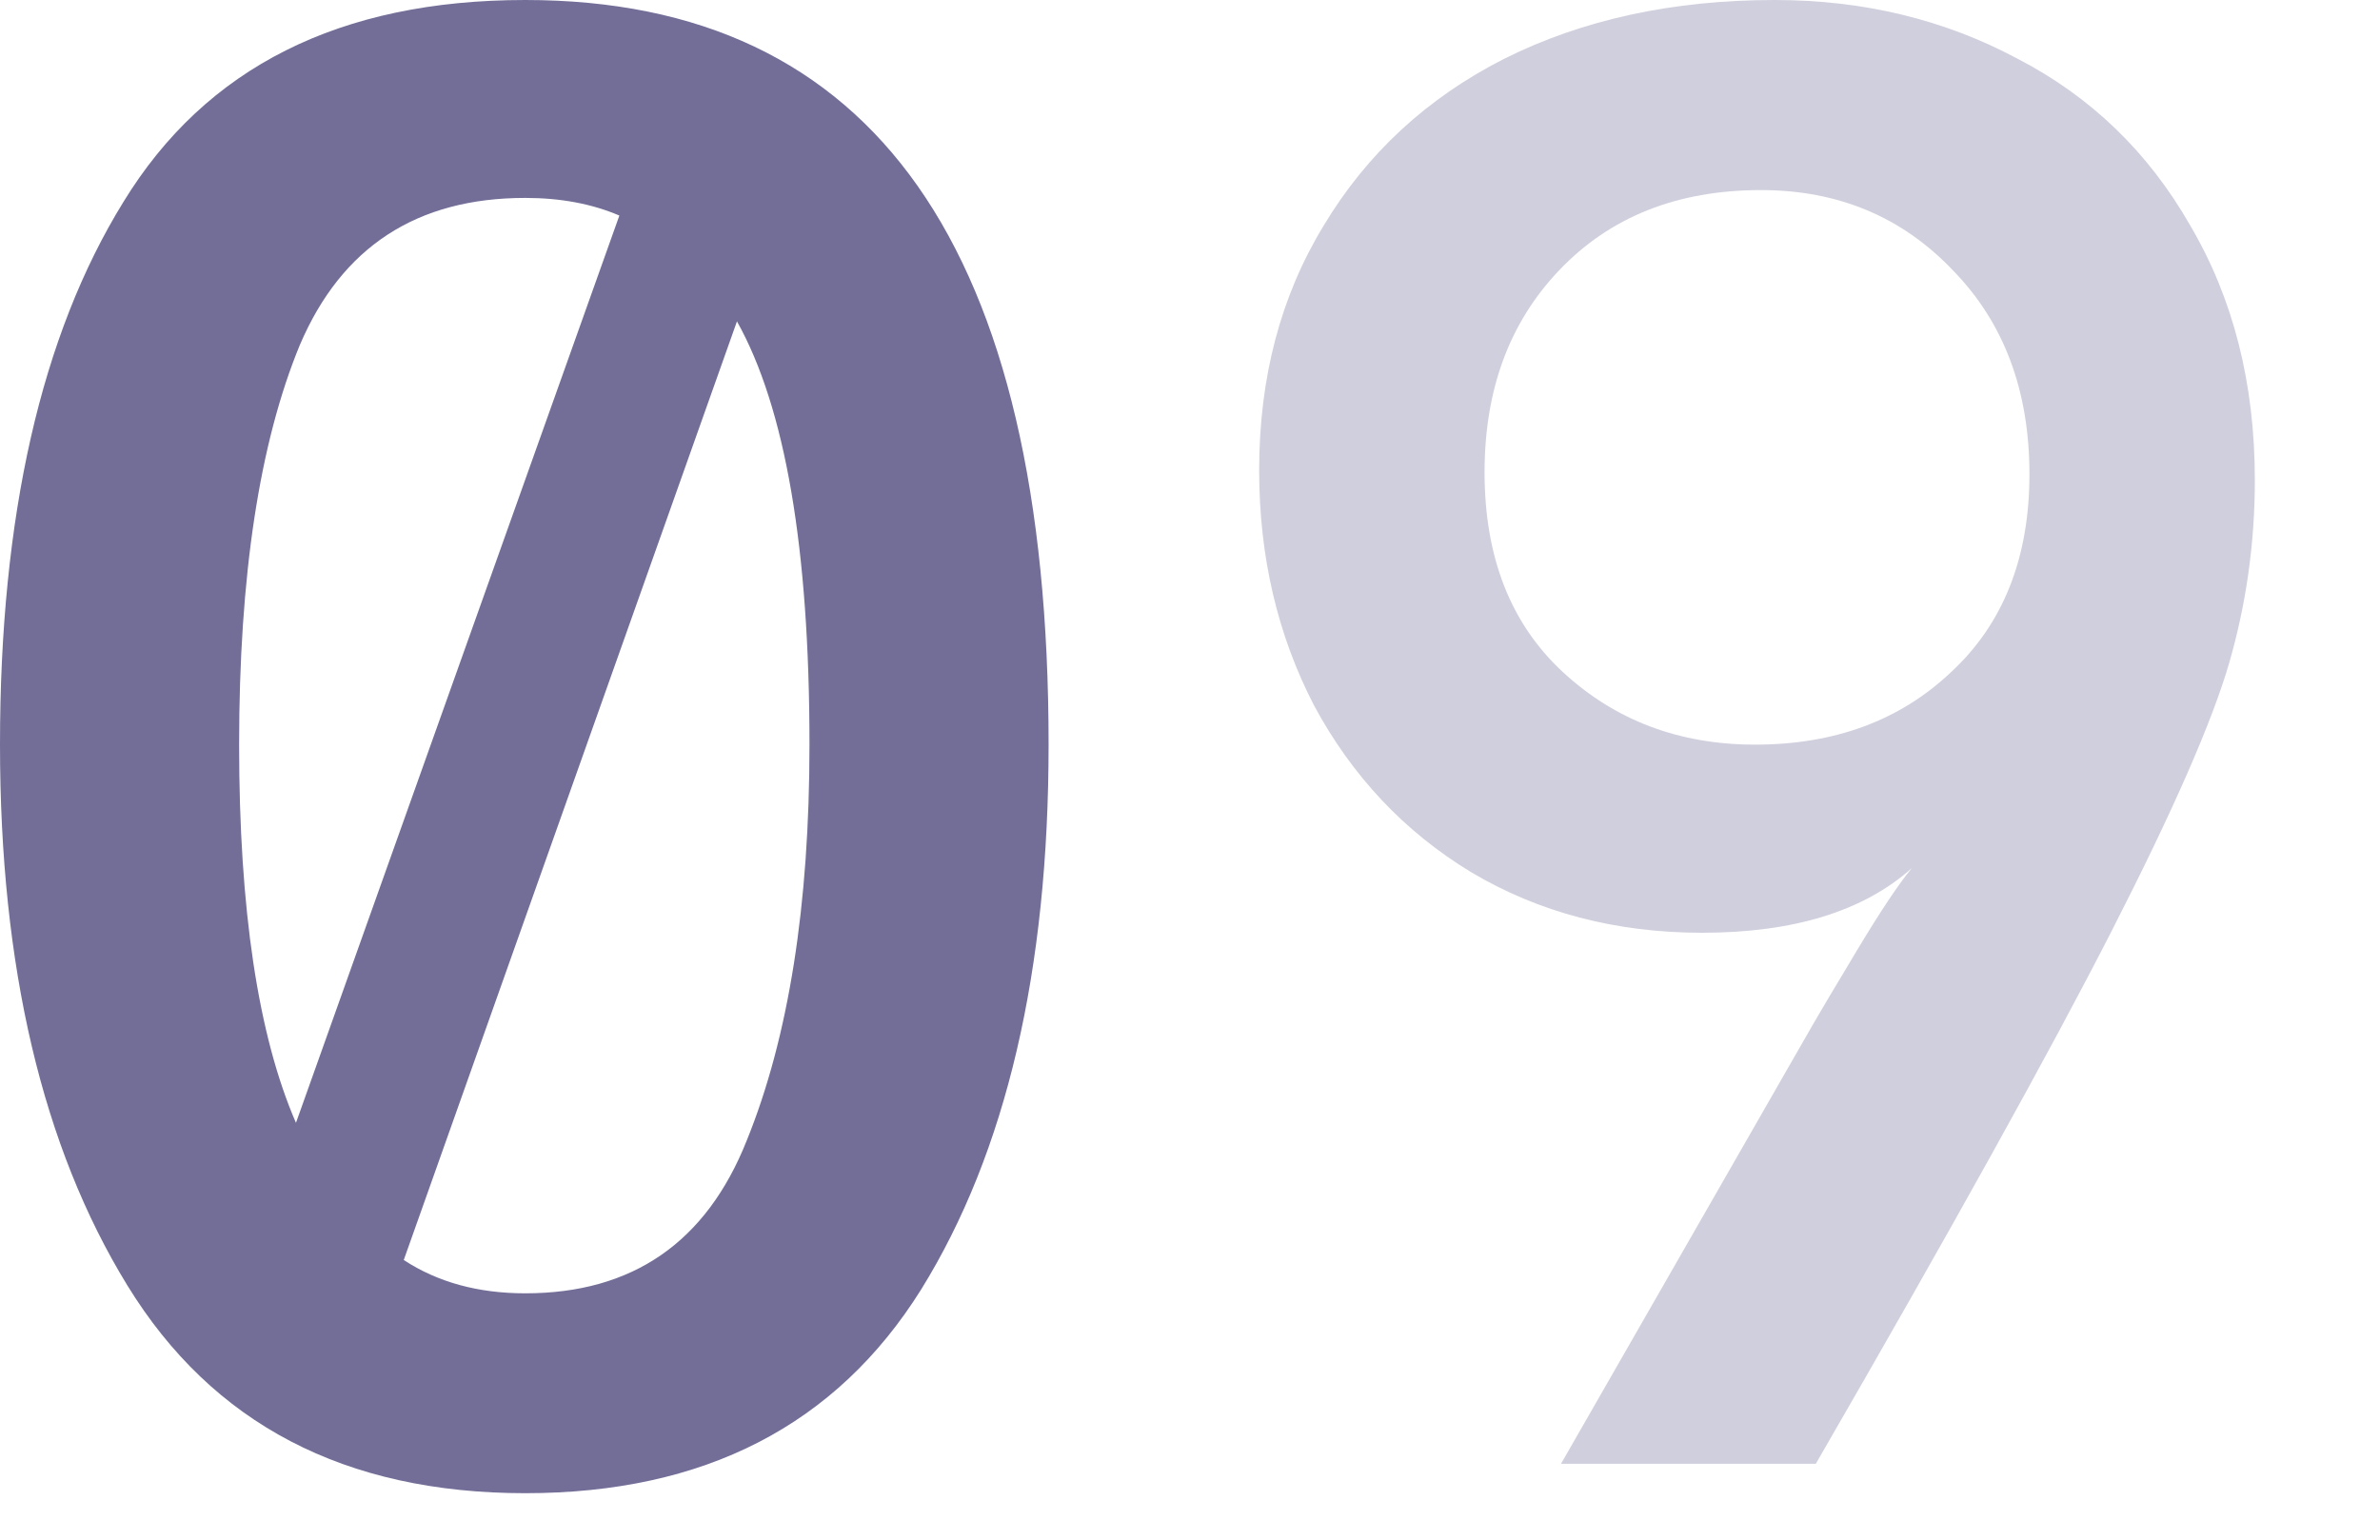 <svg width="17" height="11" viewBox="0 0 17 11" fill="none" xmlns="http://www.w3.org/2000/svg">
<path d="M3.752 0C6.244 0 7.49 1.773 7.49 5.32C7.49 6.935 7.187 8.232 6.58 9.212C5.973 10.183 5.031 10.668 3.752 10.668C2.464 10.668 1.517 10.173 0.91 9.184C0.303 8.195 0 6.907 0 5.32C0 3.687 0.294 2.394 0.882 1.442C1.47 0.481 2.427 0 3.752 0ZM3.752 1.414C2.977 1.414 2.441 1.764 2.142 2.464C1.853 3.164 1.708 4.116 1.708 5.32C1.708 6.496 1.843 7.397 2.114 8.022L4.424 1.54C4.228 1.456 4.004 1.414 3.752 1.414ZM3.752 9.24C4.517 9.24 5.045 8.876 5.334 8.148C5.633 7.411 5.782 6.468 5.782 5.32C5.782 3.92 5.609 2.912 5.264 2.296L2.884 9.002C3.127 9.161 3.416 9.24 3.752 9.24Z" fill="#726E98"/>
<path d="M12.956 7.308C12.993 7.243 13.096 7.07 13.264 6.79C13.432 6.51 13.563 6.314 13.656 6.202C13.311 6.51 12.811 6.664 12.158 6.664C11.542 6.664 10.991 6.519 10.506 6.23C10.03 5.941 9.657 5.544 9.386 5.04C9.125 4.536 8.994 3.976 8.994 3.36C8.994 2.697 9.148 2.114 9.456 1.61C9.764 1.097 10.193 0.7 10.744 0.42C11.304 0.14 11.948 0 12.676 0C13.311 0 13.889 0.14 14.412 0.42C14.935 0.691 15.345 1.087 15.644 1.61C15.952 2.133 16.106 2.739 16.106 3.43C16.106 3.878 16.045 4.312 15.924 4.732C15.803 5.152 15.523 5.791 15.084 6.65C14.645 7.509 13.941 8.778 12.97 10.458H11.15L12.956 7.308ZM12.536 5.32C13.105 5.32 13.572 5.147 13.936 4.802C14.309 4.457 14.496 3.985 14.496 3.388C14.496 2.791 14.314 2.305 13.95 1.932C13.586 1.549 13.129 1.358 12.578 1.358C11.981 1.358 11.5 1.549 11.136 1.932C10.781 2.305 10.604 2.786 10.604 3.374C10.604 3.981 10.791 4.457 11.164 4.802C11.537 5.147 11.995 5.32 12.536 5.32Z" fill="#D0CFDD"/>
</svg>
